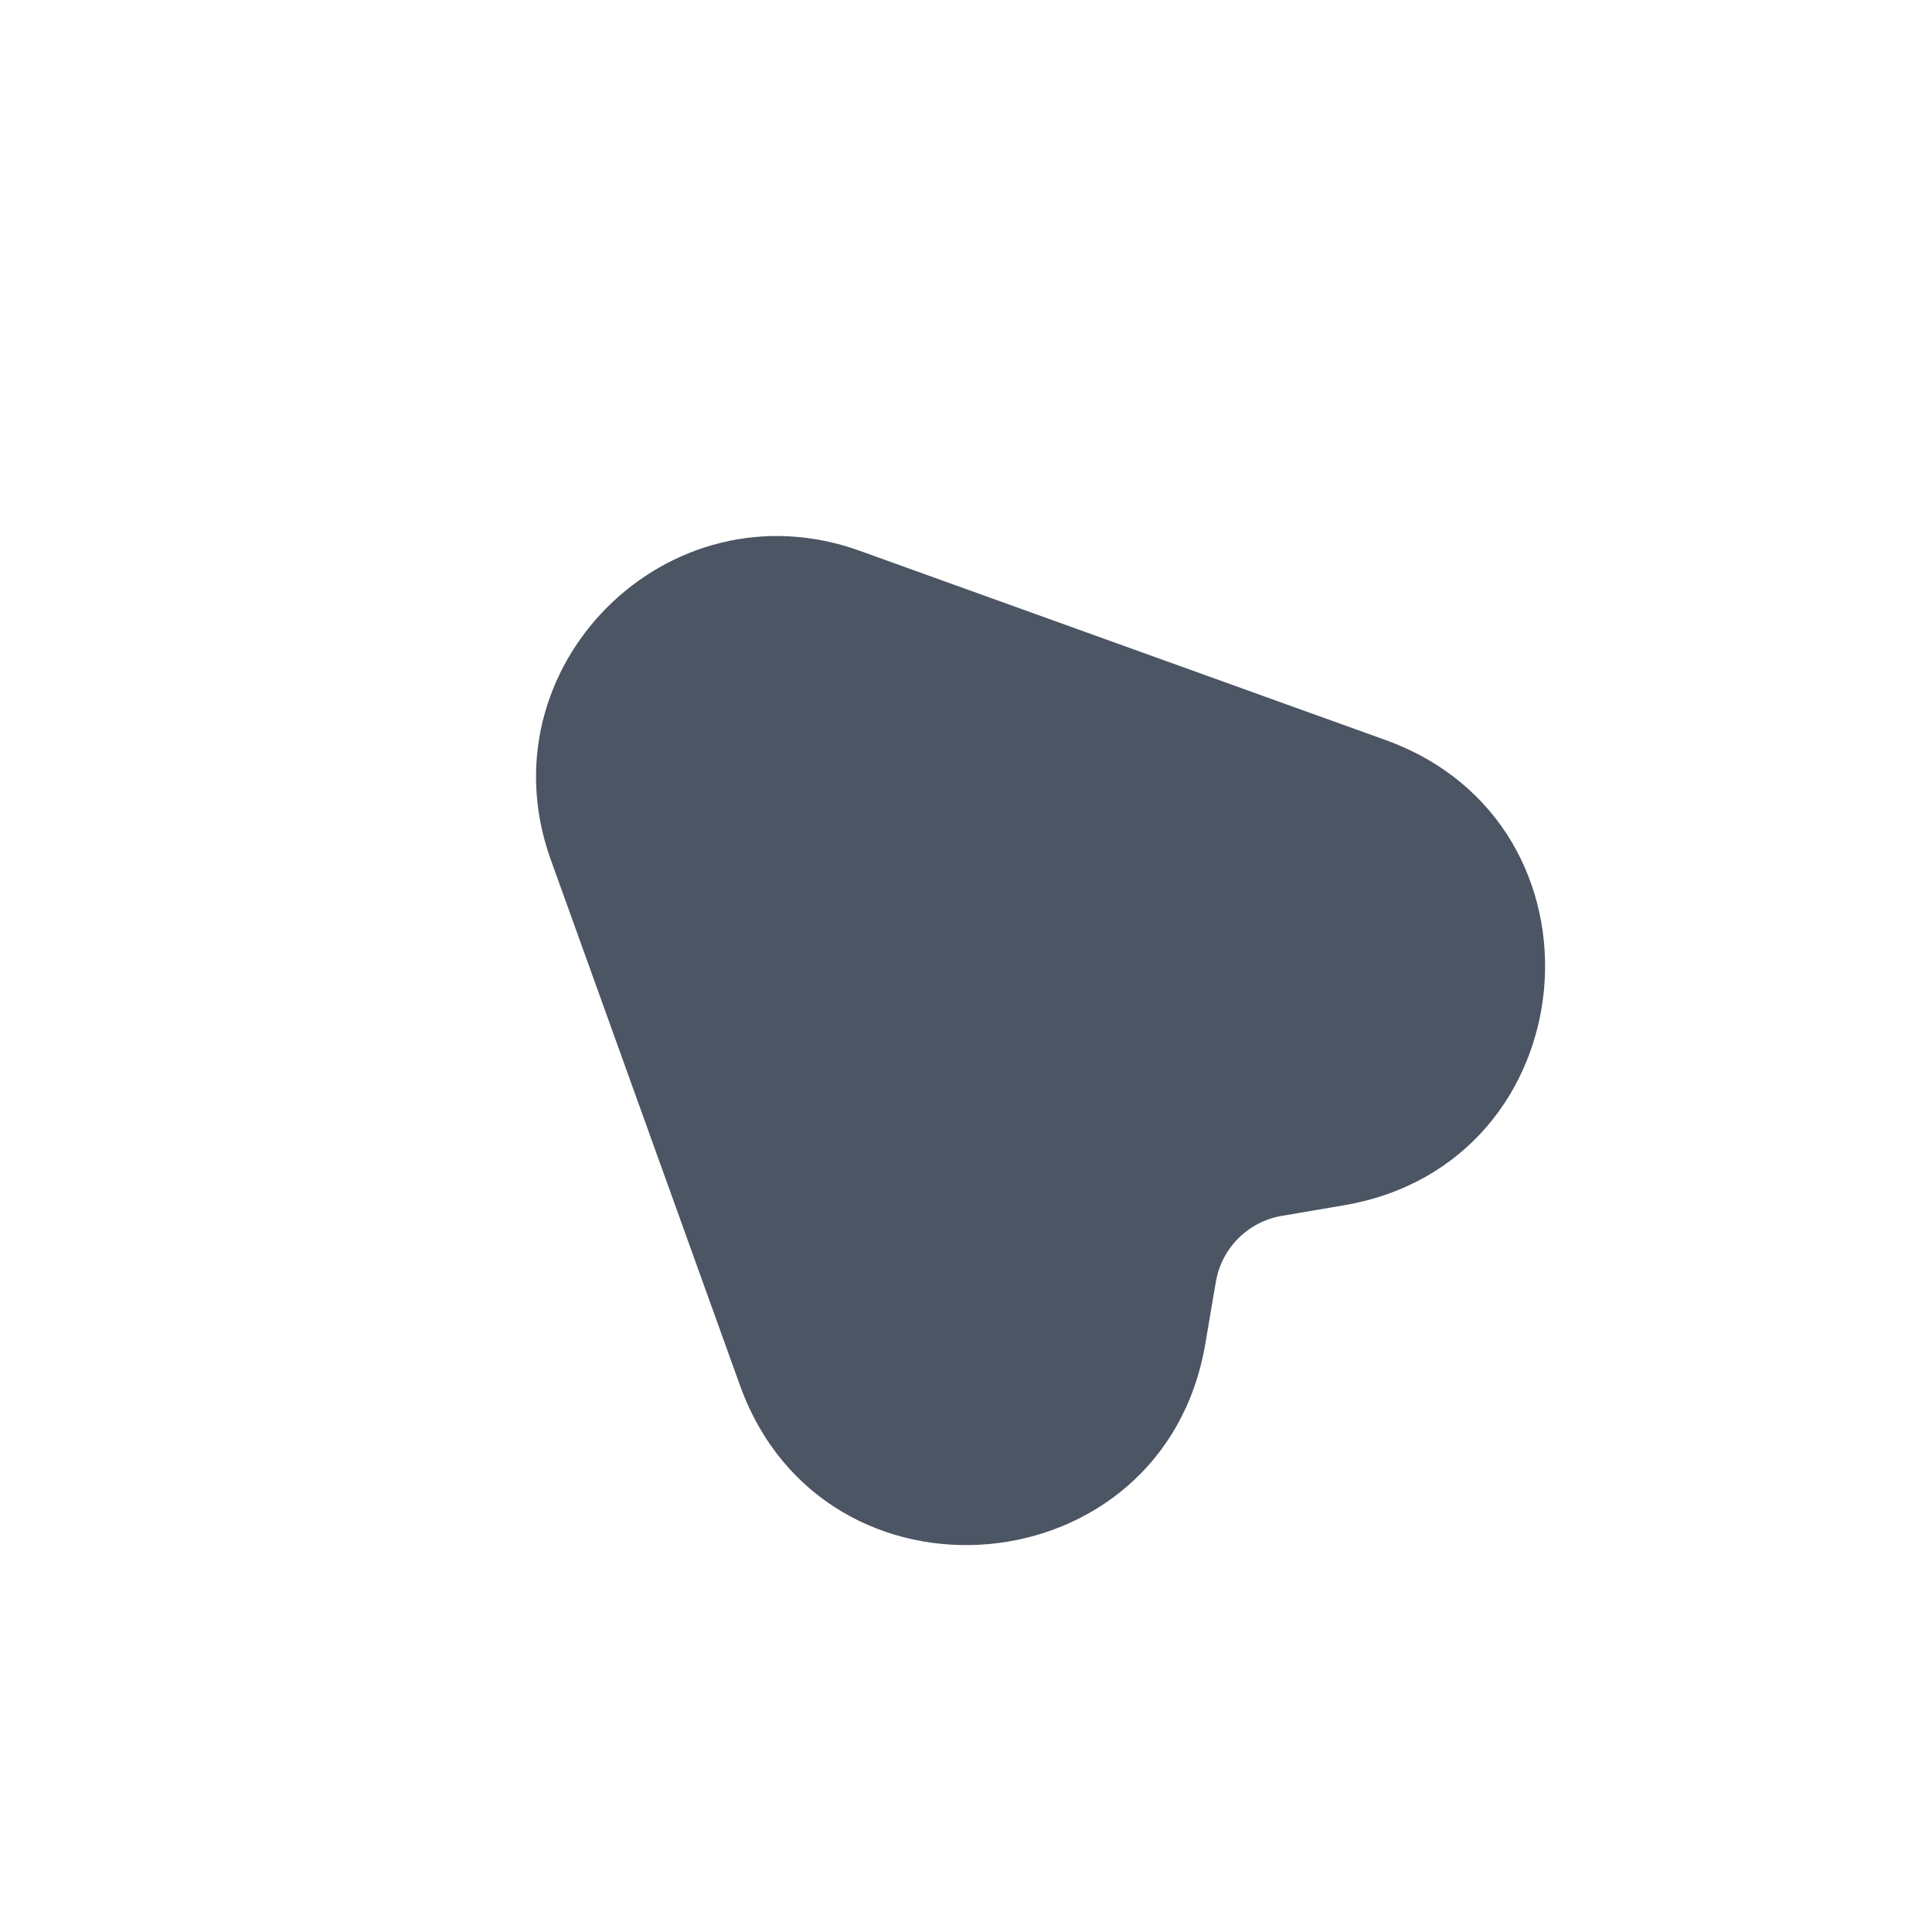 <?xml version="1.0" encoding="utf-8"?>
<svg width="800px" height="800px" viewBox="0 0 24 24" fill="none" xmlns="http://www.w3.org/2000/svg">
<rect width="24" height="24" fill="transparent"/>
<g transform="rotate(-45 12 12)">
<path fill-rule="evenodd" clip-rule="evenodd" d="M10.78 17.423C8.263 19.206 5.018 16.488 6.331 13.698L9.286 7.42C10.366 5.123 13.634 5.123 14.714 7.42L17.669 13.698C18.982 16.488 15.737 19.206 13.22 17.423L12.578 16.968C12.232 16.723 11.768 16.723 11.422 16.968L10.78 17.423Z" fill="#4b5563"/>
</g>
</svg>